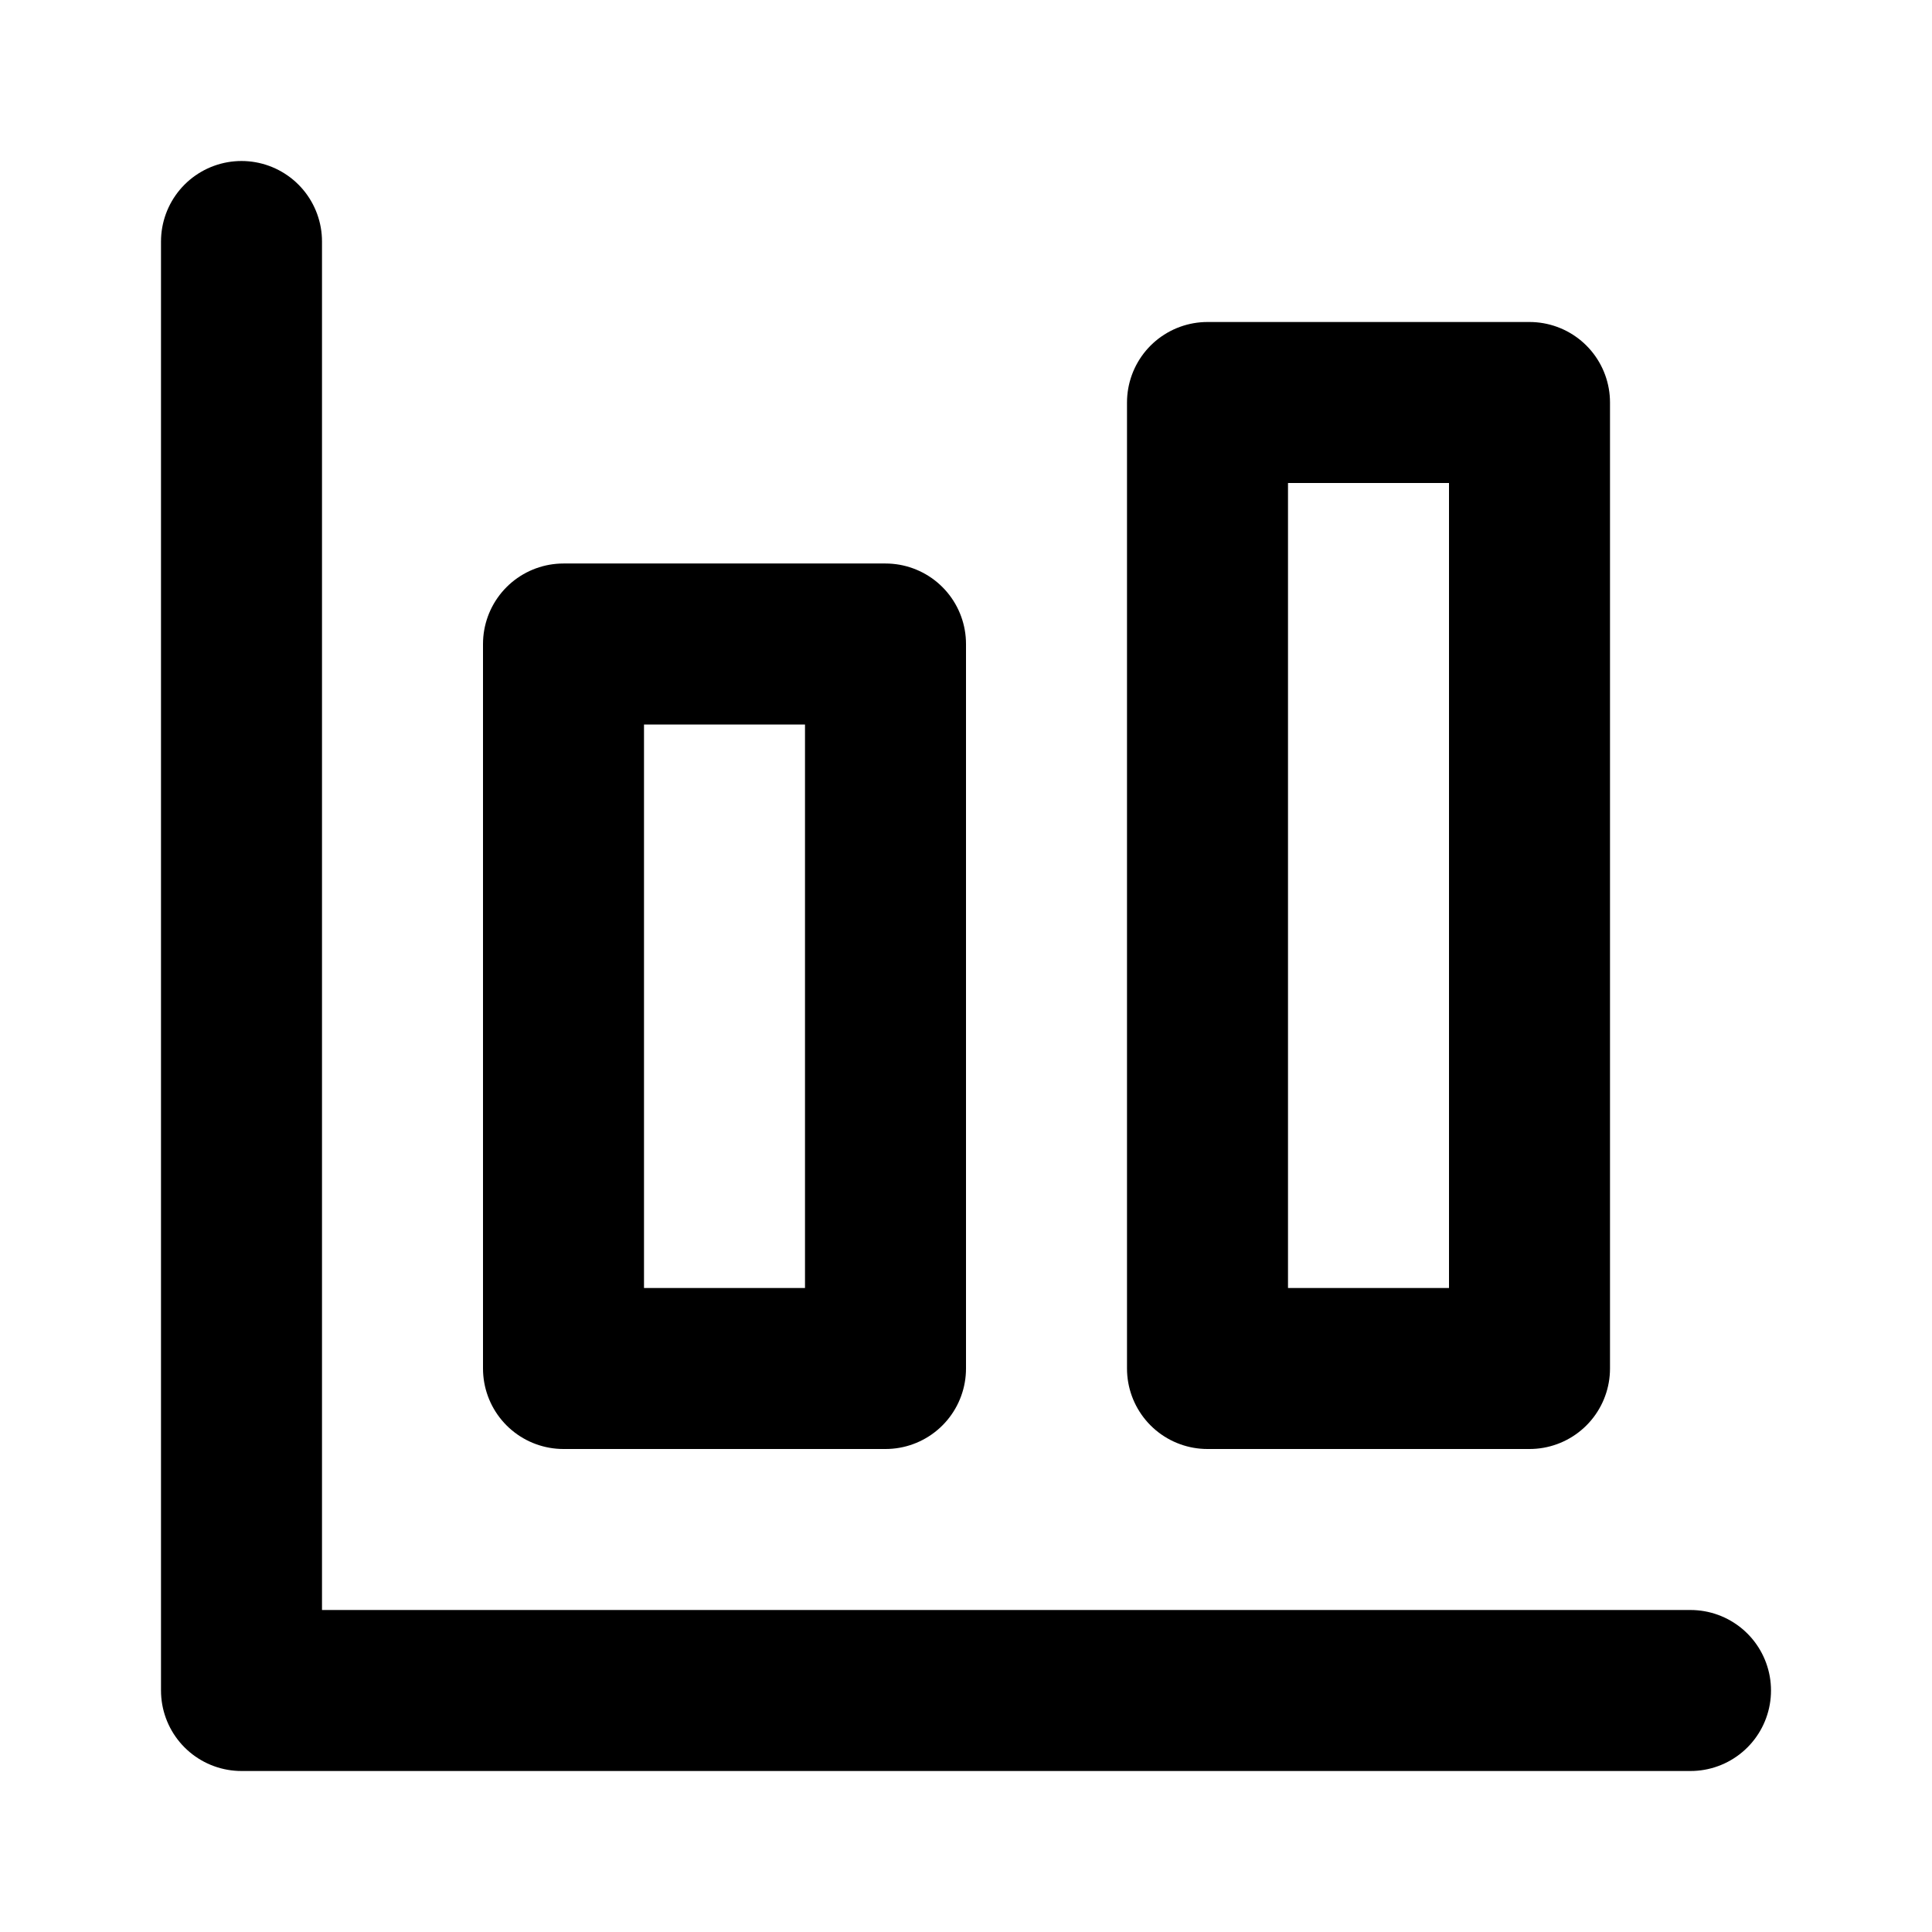 <svg width="24" height="24" viewBox="0 0 24 24" fill="none" stroke="black" stroke-width="2" stroke-linecap="round"
    stroke-linejoin="round">
    <path d="M3 3 v18 h18" />
    <rect x="7" y="8" width="4" height="9" rx="0" />
    <rect x="15" y="5" width="4" height="12" rx="0" />
</svg>
